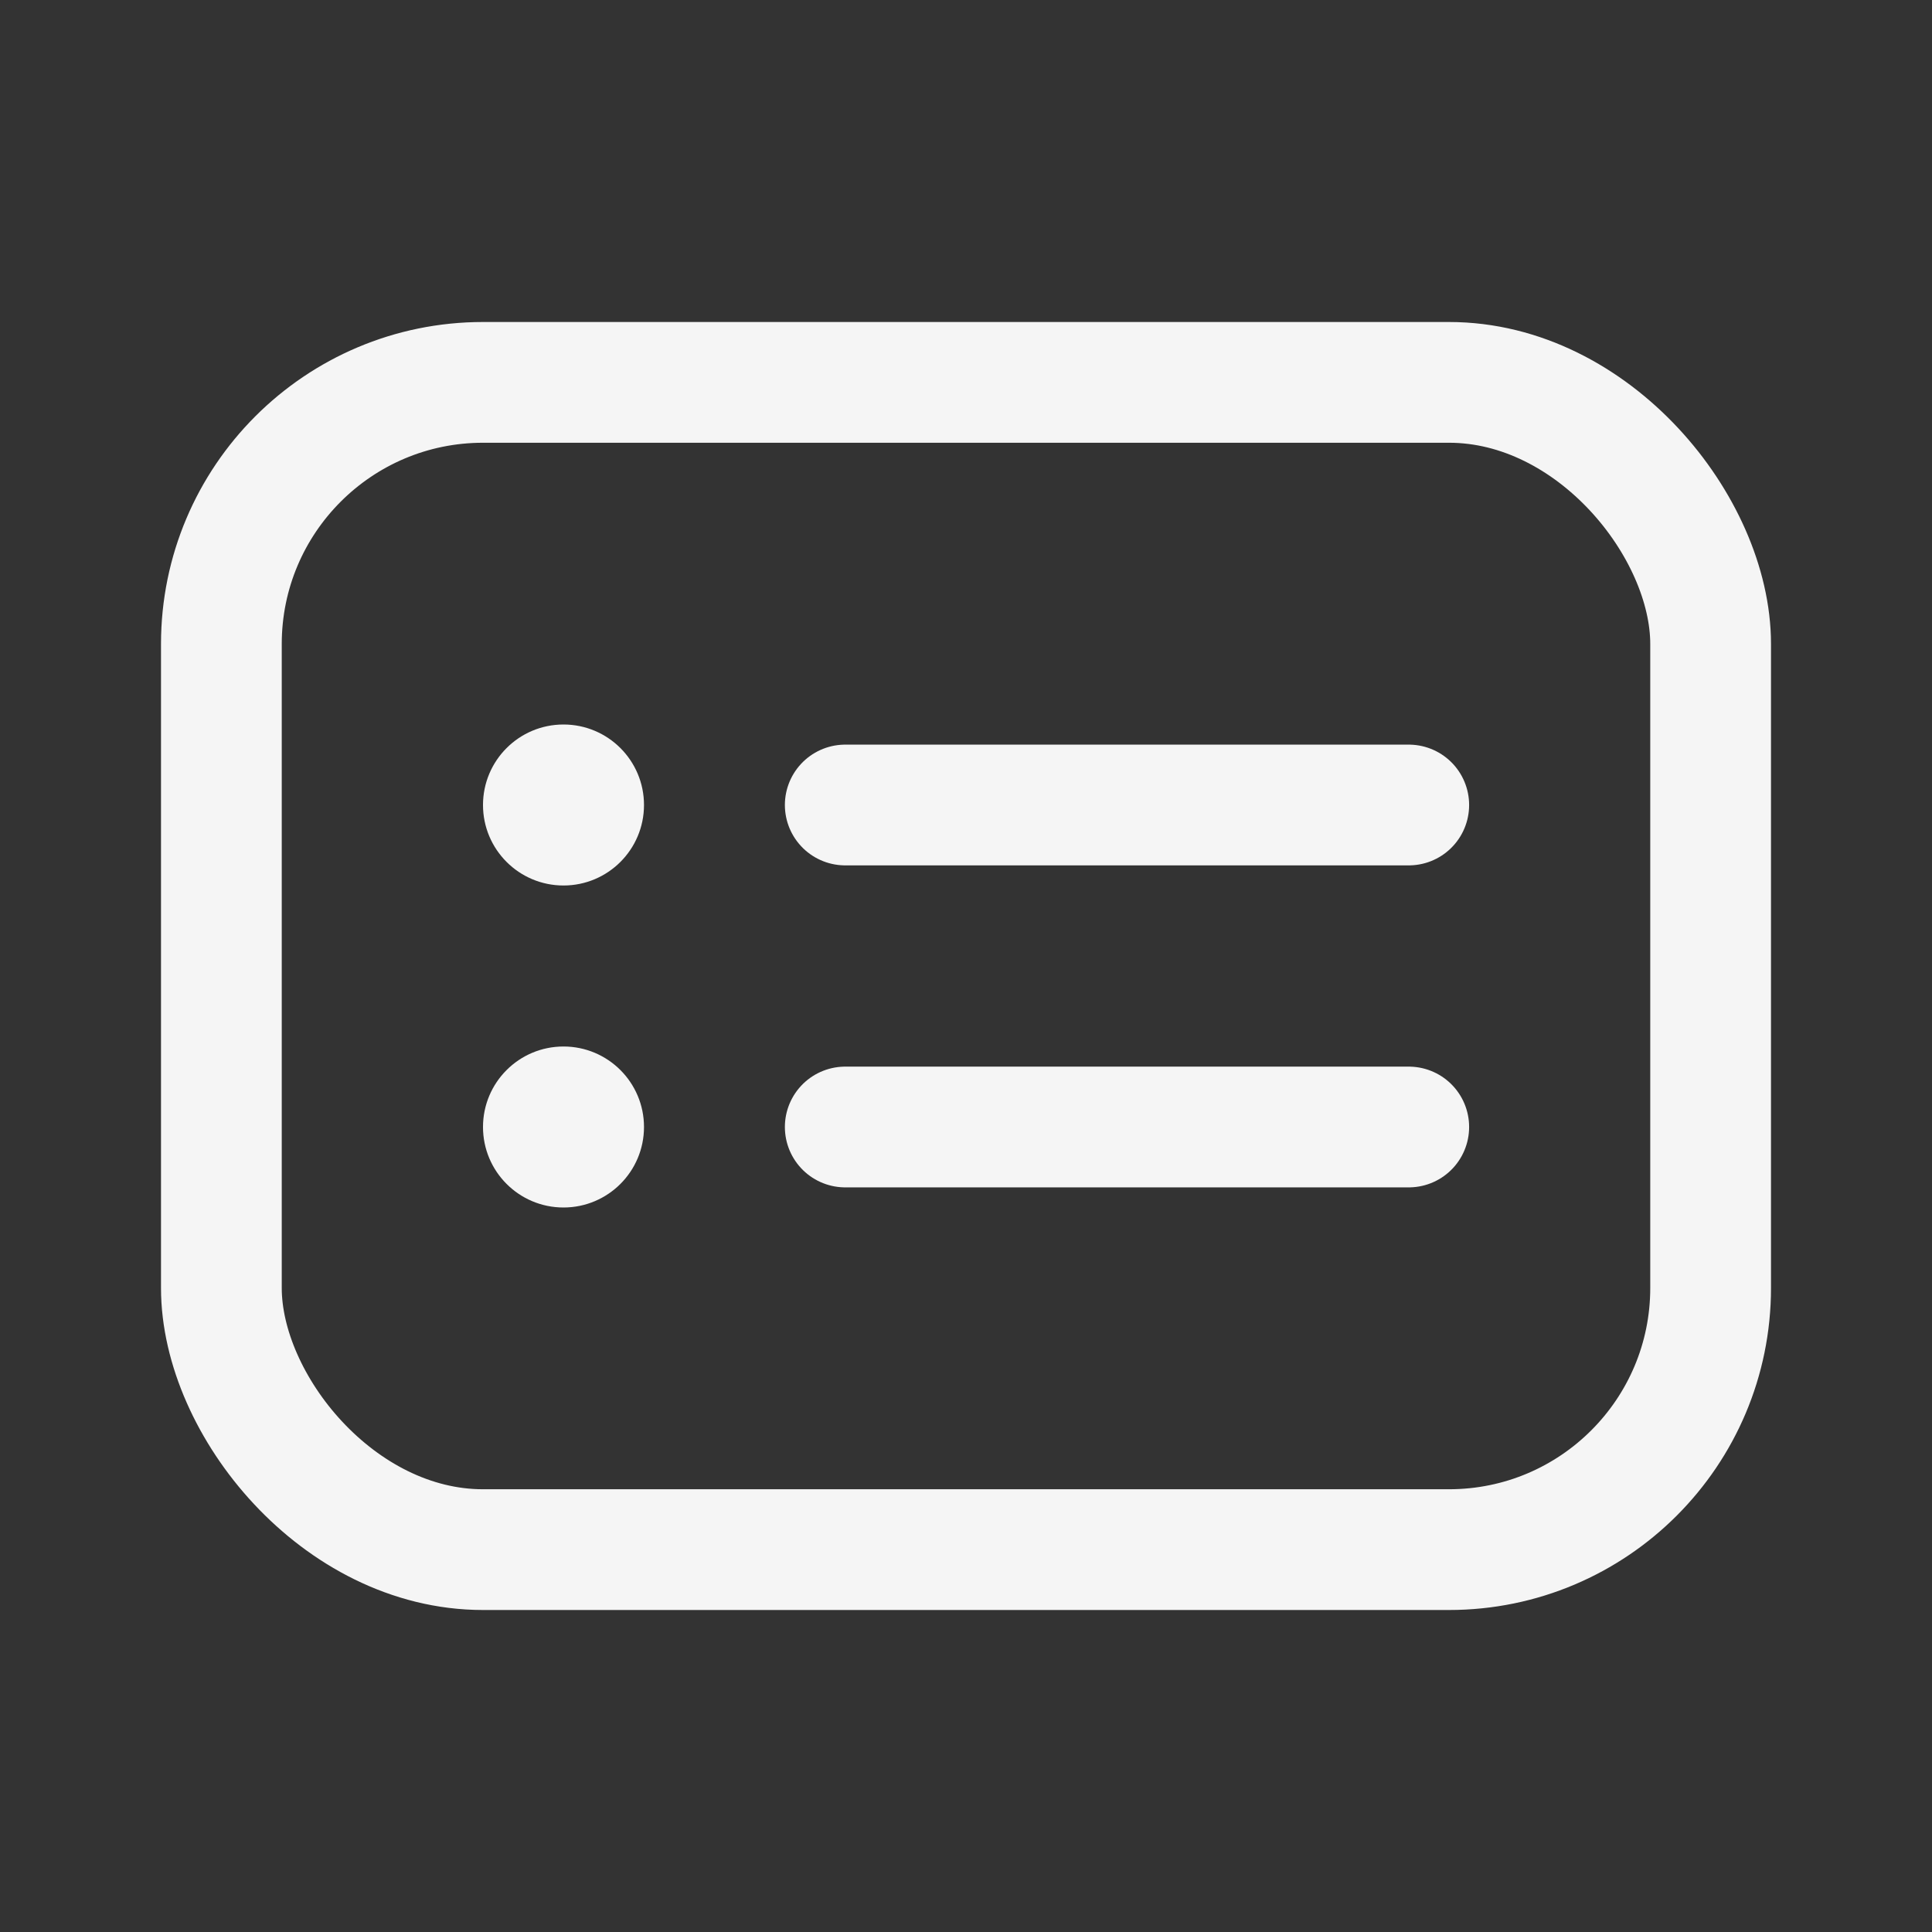 <svg fill="none" height="24" viewBox="0 0 24 24" width="24" xmlns="http://www.w3.org/2000/svg">
	<rect x="0" y="0" width="24" height="24" fill="#333333" stroke="none"/>
	<circle cx="7" cy="14" fill="#f5f5f5" r="1"/>
	<circle cx="7" cy="10" fill="#f5f5f5" r="1" transform="rotate(-180 7 10)"/>
	<rect height="14.5" rx="3.25" stroke="#f5f5f5" stroke-width="1.5" width="18.5" x="2.75" y="4.75"/>
	<path d="M10.5 10H17.5" stroke="#f5f5f5" stroke-linecap="round" stroke-linejoin="round"
	      stroke-width="1.5"/>
	<path d="M10.5 14H17.5" stroke="#f5f5f5" stroke-linecap="round" stroke-linejoin="round"
	      stroke-width="1.5"/>
</svg>
